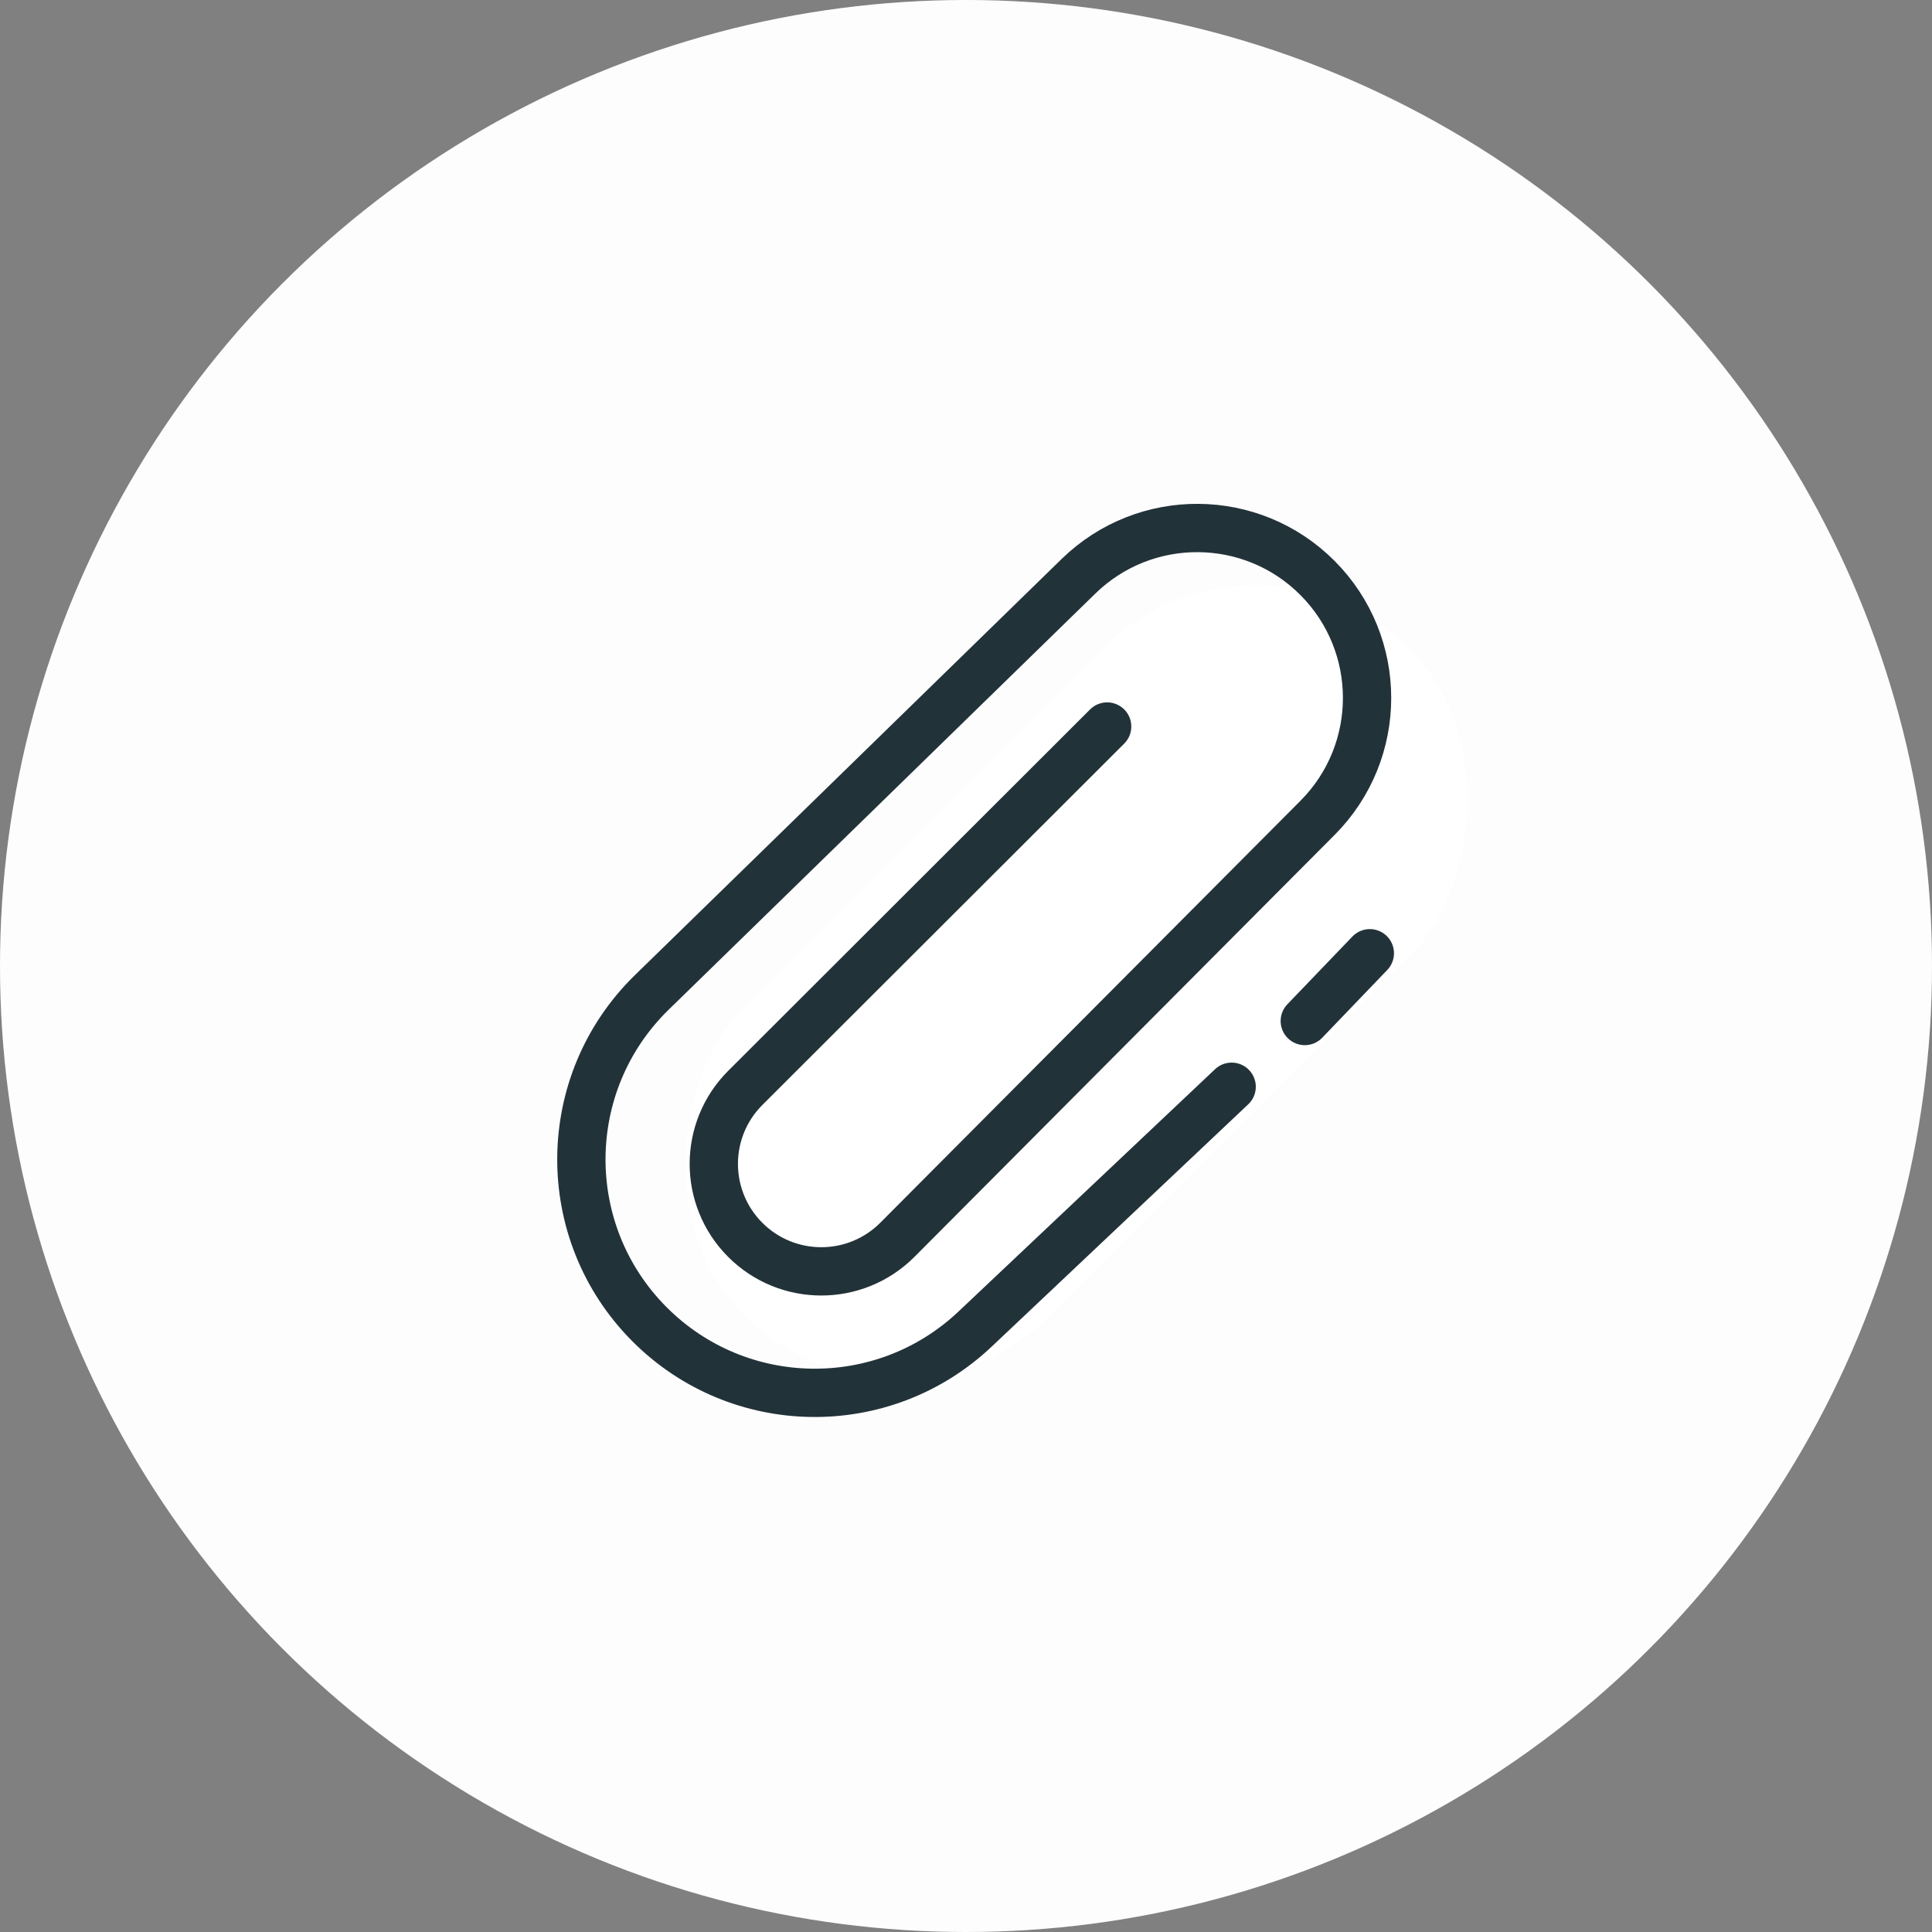 <svg width="120" height="120" viewBox="0 0 120 120" fill="none" xmlns="http://www.w3.org/2000/svg">
<rect x="0" y="0" width="120" height="120" fill="#808080" stroke="none"/>
<circle cx="60" cy="60" r="60" fill="white"/>
<circle cx="60" cy="60" r="60" fill="#E6E8EA" fill-opacity=".1"/>
<rect x="78" y="30.75" width="27.01" height="58.5" rx="13.505" transform="rotate(45 78 30.75)" fill="white"/>
<path d="M76.5 67.5L60.56 82.555C54.848 87.95 45.877 87.812 40.333 82.243V82.243C34.644 76.528 34.712 67.268 40.486 61.638L66.987 35.793C71.13 31.753 77.754 31.802 81.836 35.903V35.903C85.936 40.022 85.936 46.679 81.835 50.797L55.743 77.001C53.133 79.622 48.89 79.622 46.281 77.001V77.001C43.682 74.391 43.688 70.169 46.295 67.567L68.767 45.125" stroke="#223239" stroke-width="3" stroke-linecap="round"/>
<path d="M81.043 63.417L85.083 59.208" stroke="#223239" stroke-width="3" stroke-linecap="round"/>
</svg>
